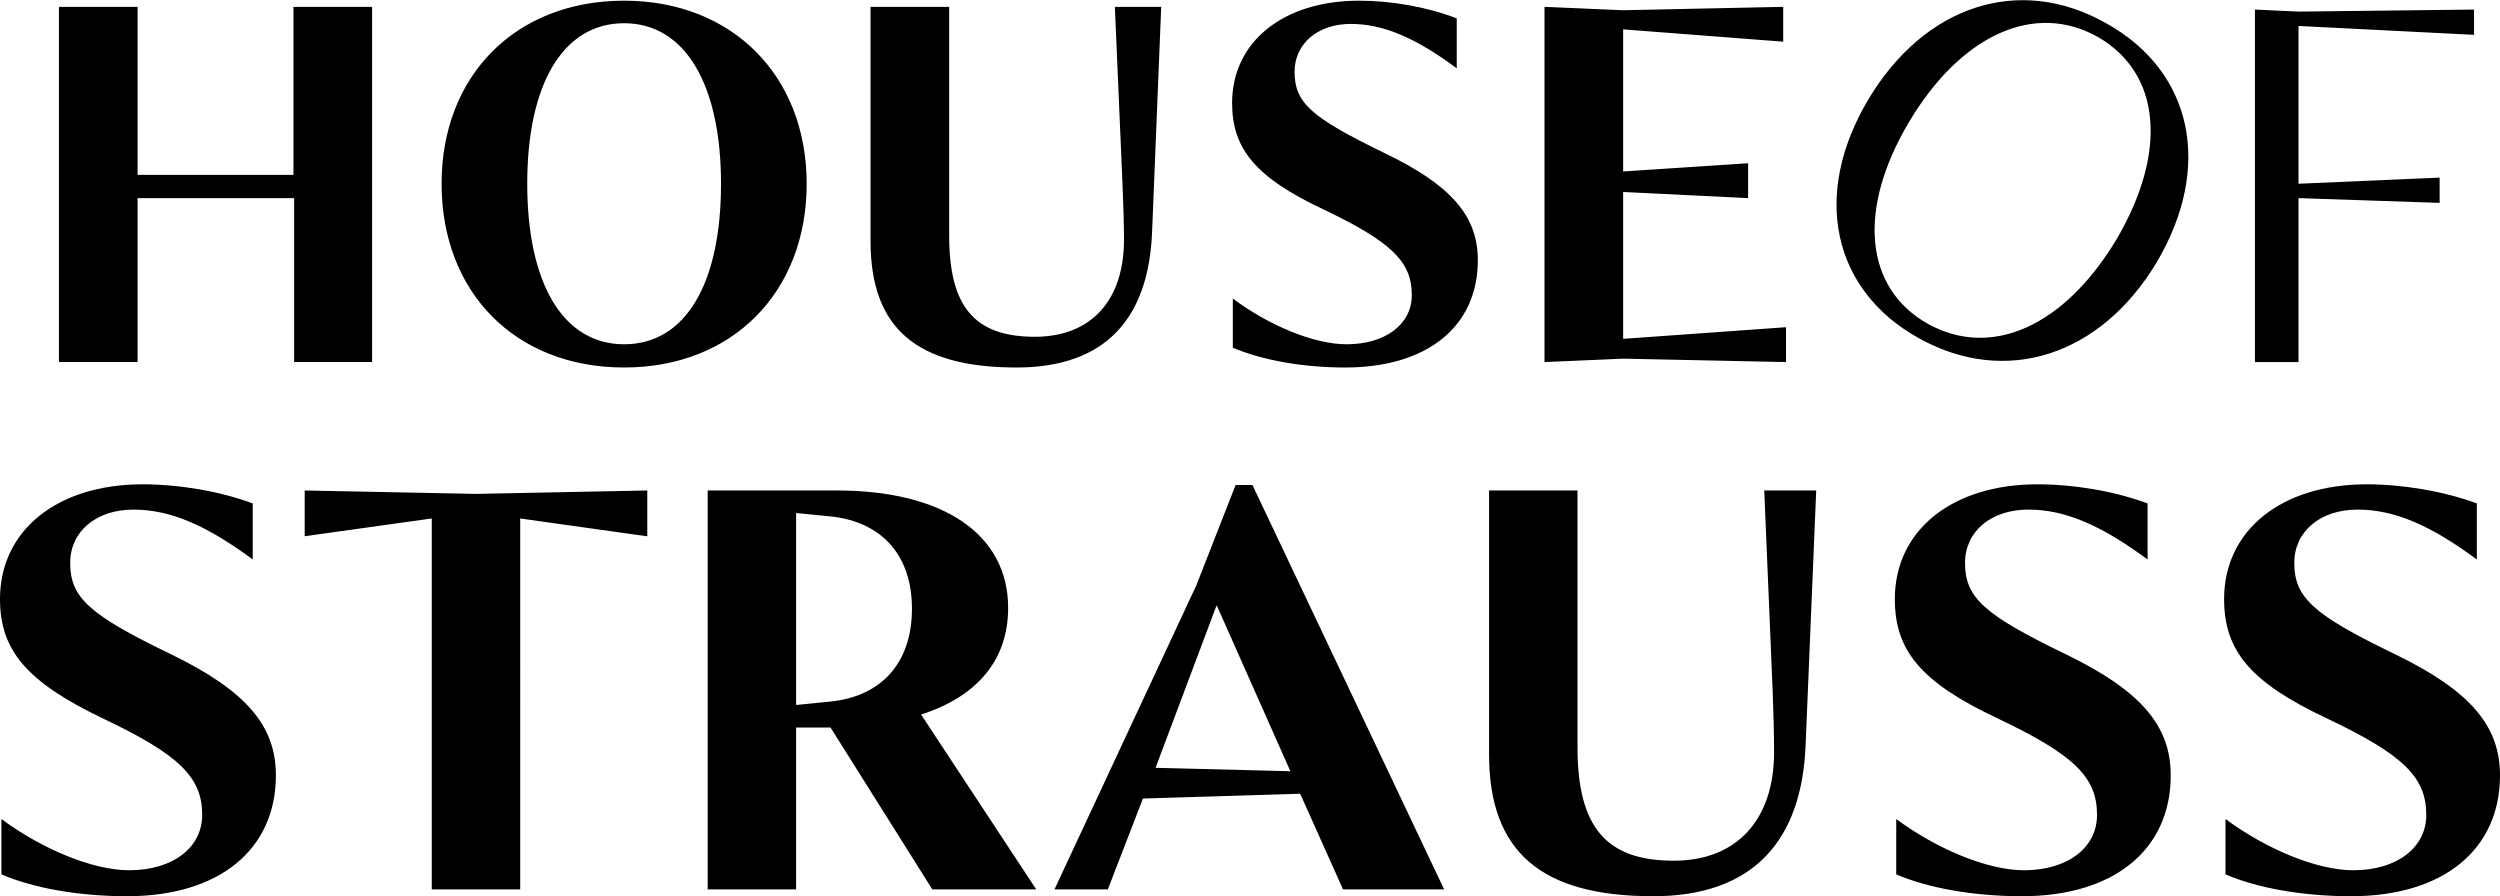 <svg xmlns="http://www.w3.org/2000/svg" fill="none" viewBox="0 0 106 38">
  <defs />
  <g fill="currentColor" clip-path="url(#clip0)">
    <path d="M2.5 15.35V.29h3.334v7.125h6.609V.29h3.334v15.06h-3.305V8.4H5.834v6.95H2.5zM26.463 15.582c-4.614 0-7.74-3.186-7.74-7.791 0-4.576 3.126-7.762 7.74-7.762 4.584 0 7.74 3.186 7.74 7.762 0 4.605-3.156 7.791-7.74 7.791zm0-14.597c-2.59 0-4.108 2.577-4.108 6.806s1.518 6.806 4.108 6.806 4.108-2.548 4.108-6.806c0-4.2-1.518-6.806-4.108-6.806zM40.245.29v9.702c0 3.012 1.072 4.287 3.632 4.287 2.38 0 3.78-1.535 3.78-4.113 0-.666-.03-1.564-.06-2.288L47.27.29h1.965l-.387 9.557c-.15 3.679-1.995 5.735-5.745 5.735-4.257 0-6.192-1.68-6.192-5.358V.29h3.334zM61.766.782v2.114c-1.756-1.303-3.125-1.882-4.494-1.882-1.4 0-2.382.84-2.382 2.027 0 1.332.715 1.94 3.81 3.447 2.828 1.36 3.96 2.664 3.96 4.547 0 2.81-2.144 4.547-5.627 4.547-1.815 0-3.542-.318-4.762-.84v-2.085c1.548 1.158 3.453 1.94 4.822 1.94 1.637 0 2.768-.84 2.768-2.085 0-1.42-.863-2.26-3.78-3.65-2.828-1.332-3.84-2.548-3.84-4.489 0-2.606 2.173-4.344 5.388-4.344 1.34 0 2.887.26 4.137.753zM65.487.29l3.334.144L75.608.29v1.477l-6.787-.522V7.27l5.299-.348V8.4l-5.299-.26v6.227l6.906-.493v1.478l-6.906-.145-3.334.145V.29zM81.353 14.337C77.662 12.28 76.83 8.226 79.21 4.229 81.59.232 85.61-1.101 89.3.985c3.692 2.056 4.525 6.11 2.144 10.137-2.381 3.968-6.4 5.271-10.09 3.215zm7.59-12.773c-2.678-1.506-5.804-.087-8.007 3.62-2.202 3.708-1.875 7.038.804 8.545 2.709 1.506 5.805.087 8.007-3.592 2.173-3.707 1.876-7.038-.803-8.573zM95.611.406l1.846.086 7.442-.086v1.071l-7.442-.376v6.69l5.983-.26v1.071L97.457 8.4v6.952H95.61V.406zM10.716 21.346v2.375c-1.965-1.448-3.483-2.114-5.06-2.114-1.578 0-2.68.926-2.68 2.259 0 1.477.804 2.2 4.287 3.88 3.155 1.536 4.435 3.013 4.435 5.127 0 3.157-2.41 5.127-6.31 5.127-2.054 0-3.989-.348-5.328-.927v-2.346c1.726 1.274 3.87 2.172 5.417 2.172 1.846 0 3.096-.956 3.096-2.346 0-1.593-.953-2.549-4.257-4.113C1.131 28.905 0 27.573 0 25.4c0-2.924 2.44-4.865 6.043-4.865 1.548 0 3.274.29 4.673.81zM27.415 22.736l-5.358-.753V37.71h-3.75V21.983l-5.388.753v-1.94l7.263.145 7.263-.145v1.94h-.03zM30.005 20.796h5.477c4.465 0 7.263 1.824 7.263 4.981 0 2.23-1.34 3.766-3.691 4.519l4.882 7.414H39.53l-4.316-6.864h-1.459v6.864h-3.75V20.796zm5.21 1.1l-1.46-.145v8.14l1.46-.146c2.232-.231 3.452-1.709 3.452-3.939 0-2.2-1.22-3.678-3.453-3.91zM61.23 37.71h-4.286l-1.816-4.055-6.667.203-1.489 3.852H44.71l6.013-12.888 1.667-4.258h.714l8.127 17.146zm-12.234-5.155l5.716.145-3.126-7.039-2.59 6.894zM66.886 20.796v10.89c0 3.389 1.22 4.808 4.078 4.808 2.68 0 4.257-1.738 4.257-4.605 0-.753-.03-1.767-.06-2.578l-.357-8.515h2.203L76.56 31.54C76.412 35.683 74.298 38 70.101 38c-4.763 0-6.965-1.883-6.965-6.024v-11.18h3.75zM91.057 21.346v2.375c-1.965-1.448-3.483-2.114-5.06-2.114-1.578 0-2.68.926-2.68 2.259 0 1.477.804 2.2 4.287 3.88 3.155 1.536 4.435 3.013 4.435 5.127 0 3.157-2.41 5.127-6.31 5.127-2.054 0-3.99-.348-5.329-.927v-2.346c1.727 1.274 3.87 2.172 5.418 2.172 1.846 0 3.096-.956 3.096-2.346 0-1.593-.953-2.549-4.257-4.113-3.185-1.506-4.316-2.838-4.316-5.04 0-2.924 2.44-4.865 6.043-4.865 1.547 0 3.274.29 4.673.81zM105.018 21.346v2.375c-1.965-1.448-3.483-2.114-5.06-2.114-1.578 0-2.68.926-2.68 2.259 0 1.477.804 2.2 4.287 3.88C104.72 29.283 106 30.76 106 32.874 106 36.03 103.589 38 99.69 38c-2.055 0-3.99-.348-5.329-.927v-2.346c1.727 1.274 3.87 2.172 5.418 2.172 1.845 0 3.095-.956 3.095-2.346 0-1.593-.952-2.549-4.256-4.113-3.185-1.506-4.316-2.838-4.316-5.04 0-2.924 2.44-4.865 6.042-4.865 1.518 0 3.275.29 4.674.81z" />
  </g>
  <defs>
    <clipPath id="clip0">
      <path fill="#fff" d="M0 0h106v38H0z" />
    </clipPath>
  </defs>
</svg>
